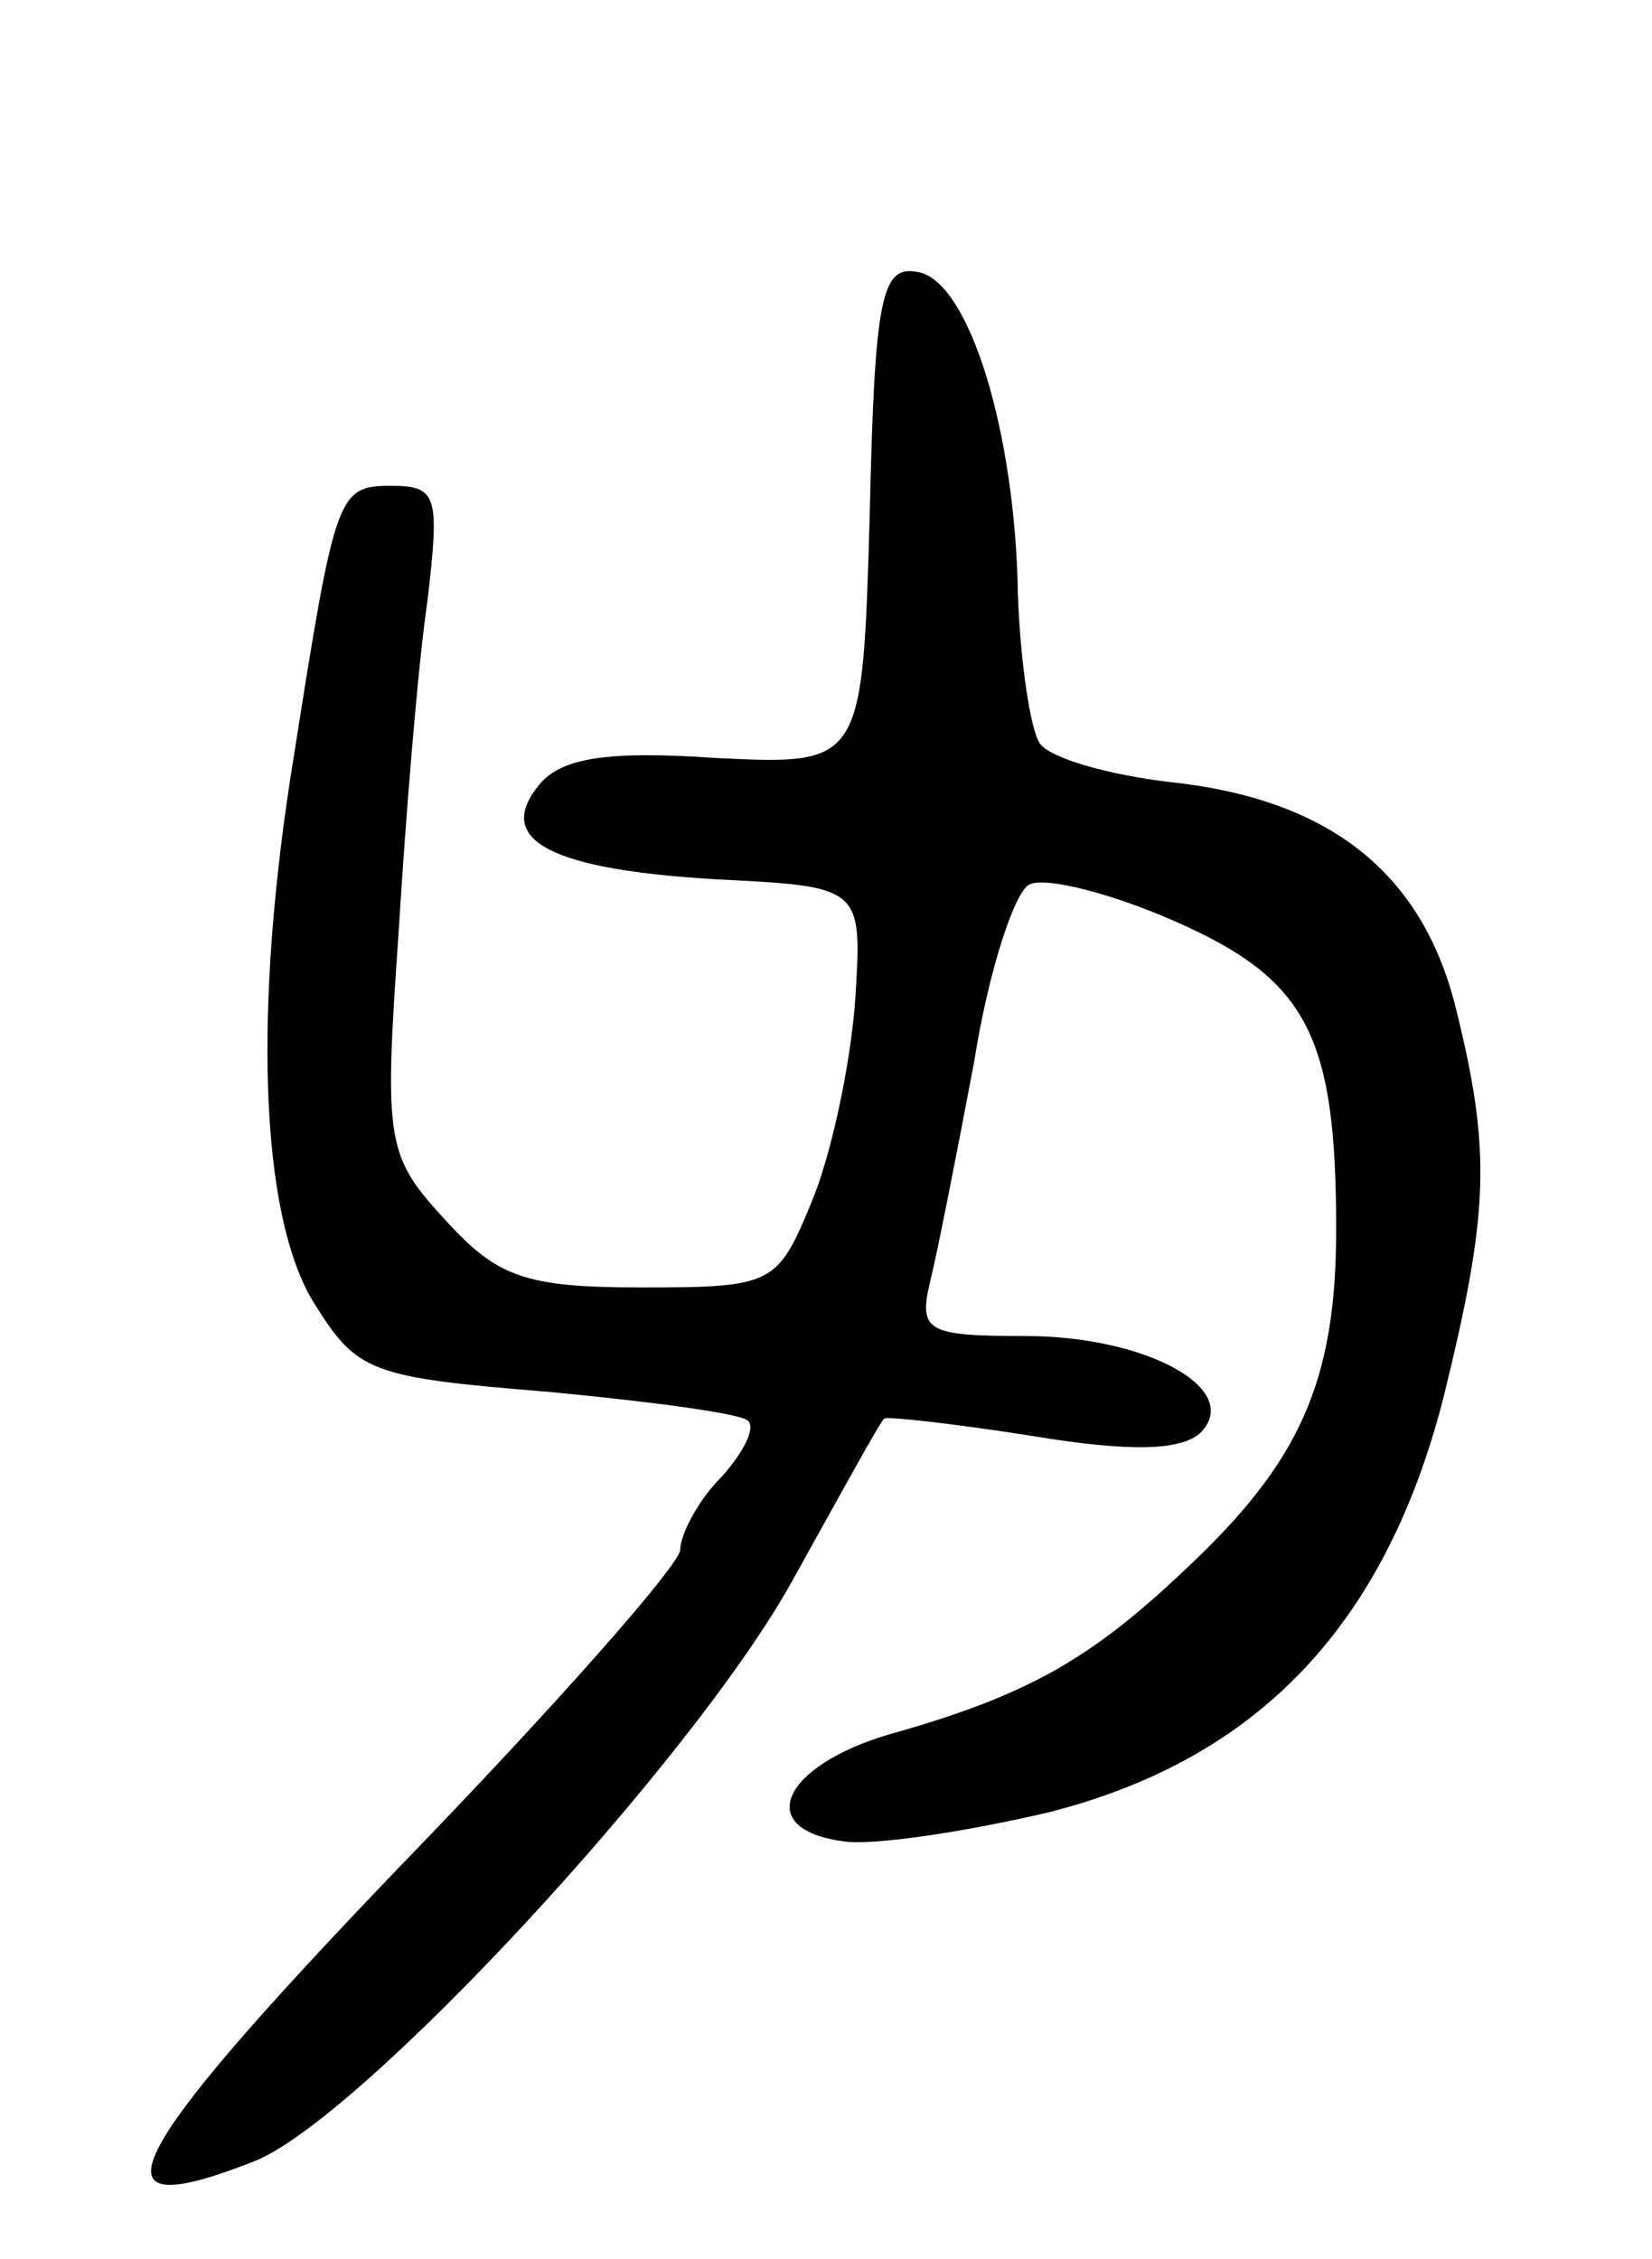 <svg version="1.0" xmlns="http://www.w3.org/2000/svg"
 width="68pt" height="93pt" viewBox="0 0 68 93"
 preserveAspectRatio="xMidYMid meet">
<g transform="translate(0,93) scale(0.1,-0.1)"
fill="#000000" stroke="none">
<path d="M358 718 c-3 -103 -3 -103 -64 -100 -44 3 -63 0 -72 -11 -19 -23 5
-35 73 -39 60 -3 60 -3 57 -50 -2 -27 -10 -64 -18 -83 -14 -34 -16 -35 -70
-35 -47 0 -59 4 -80 27 -25 27 -26 32 -20 118 3 49 8 111 12 138 5 43 4 47
-15 47 -22 0 -23 -3 -40 -111 -17 -104 -14 -189 8 -225 18 -29 23 -31 97 -37
42 -4 80 -9 82 -12 3 -3 -2 -13 -11 -23 -10 -10 -17 -24 -17 -30 0 -6 -52 -65
-116 -131 -115 -120 -129 -148 -60 -121 43 16 181 165 222 239 20 36 37 67 38
67 1 1 28 -2 60 -7 42 -7 62 -6 70 1 18 18 -22 40 -72 40 -41 0 -44 2 -39 23
3 12 11 53 18 90 6 38 17 71 23 73 7 3 34 -4 59 -15 55 -24 67 -47 67 -127 0
-63 -15 -96 -62 -140 -39 -37 -65 -52 -122 -68 -44 -13 -56 -39 -19 -44 12 -2
51 4 85 12 86 22 138 77 162 170 19 77 20 102 5 162 -14 55 -52 85 -117 92
-26 3 -50 10 -54 16 -4 6 -8 34 -9 61 -1 67 -20 129 -41 133 -15 3 -18 -9 -20
-100z"/>
</g>
</svg>
